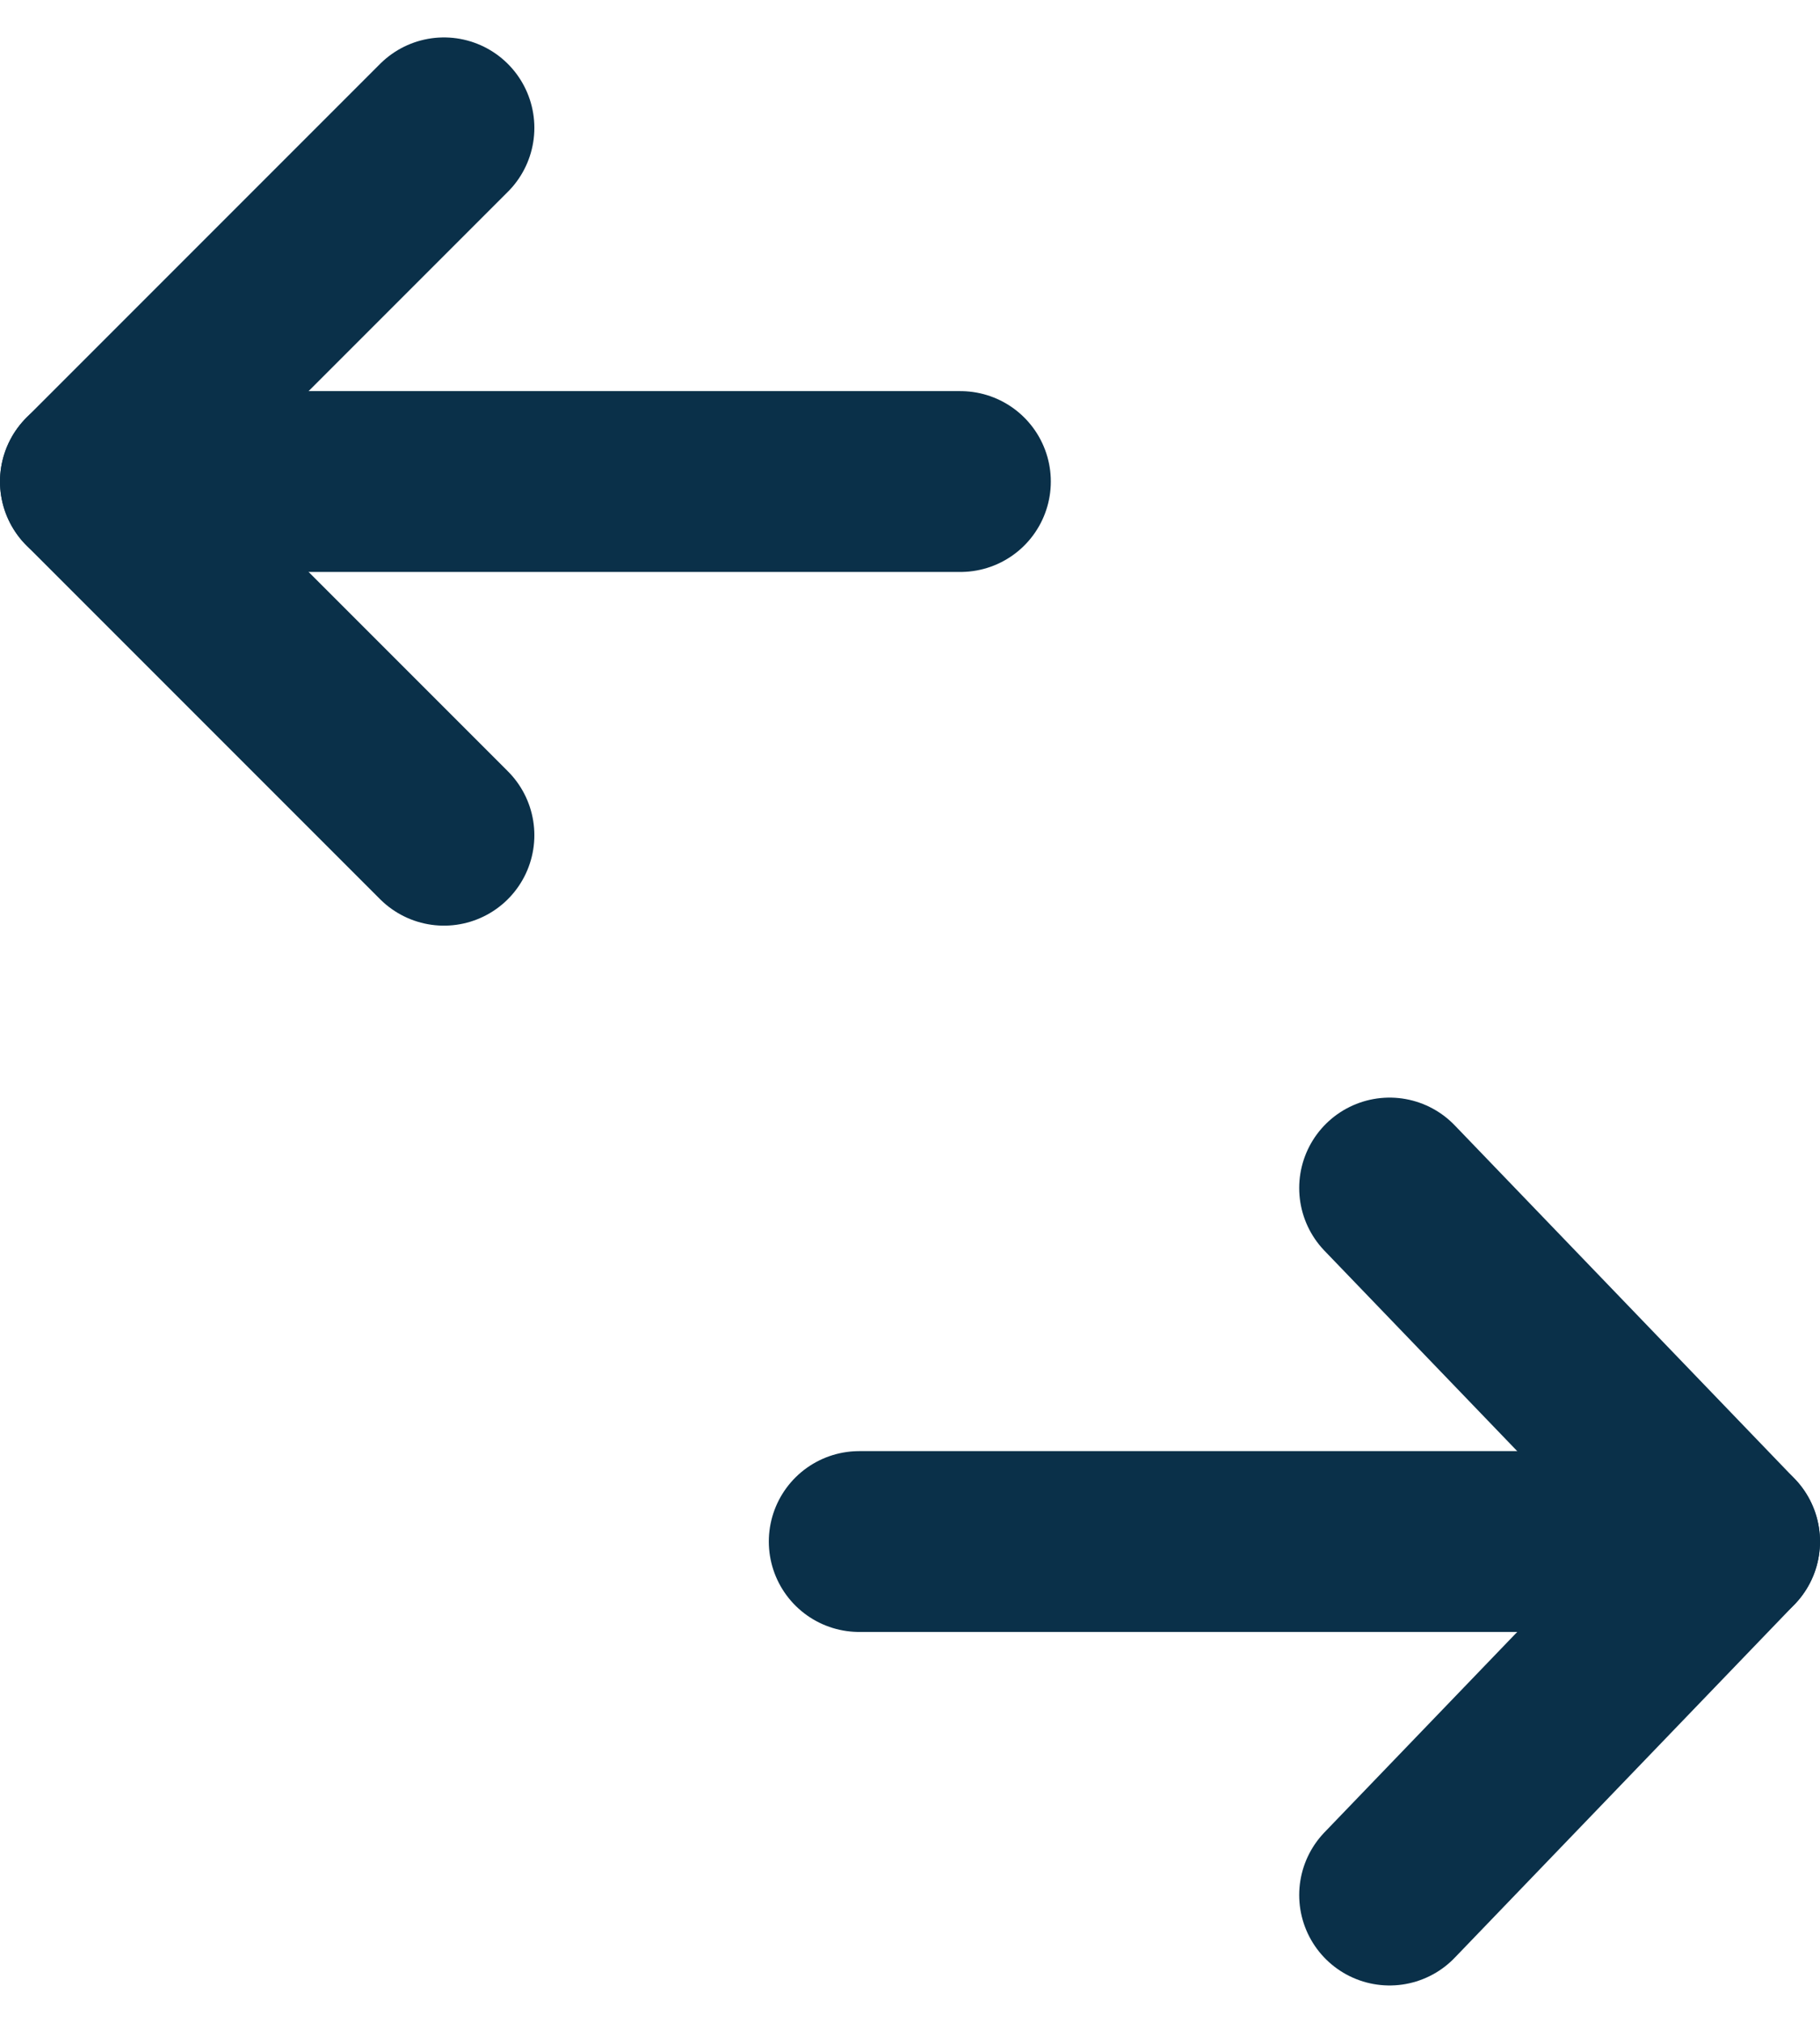 <svg xmlns="http://www.w3.org/2000/svg" width="20.136" height="22.375" viewBox="0 0 20.136 22.375">
  <g id="Group_2928" data-name="Group 2928" transform="translate(-60.374 -463.397)">
    <g id="Icon_feather-arrow-left" data-name="Icon feather-arrow-left" transform="translate(61.374 464.811)">
      <path id="Path_1417" data-name="Path 1417" d="M17.126,18H7.5" transform="translate(-7.5 -14.088)" fill="none" stroke="#0a3049" stroke-linecap="round" stroke-linejoin="round" stroke-width="2"/>
      <path id="Path_1418" data-name="Path 1418" d="M11.412,15.324,7.5,11.412,11.412,7.5" transform="translate(-7.5 -7.5)" fill="none" stroke="#0a3049" stroke-linecap="round" stroke-linejoin="round" stroke-width="2"/>
    </g>
    <g id="Icon_feather-arrow-left-2" data-name="Icon feather-arrow-left" transform="translate(69.88 476.537)">
      <path id="Path_1417-2" data-name="Path 1417" d="M7.5,18h9.63" transform="translate(-7.5 -14.09)" fill="none" stroke="#0a3049" stroke-linecap="round" stroke-linejoin="round" stroke-width="2"/>
      <path id="Path_1418-2" data-name="Path 1418" d="M7.5,15.32l3.762-3.91L7.5,7.5" transform="translate(-1.632 -7.5)" fill="none" stroke="#0a3049" stroke-linecap="round" stroke-linejoin="round" stroke-width="2"/>
    </g>
  </g>
</svg>
